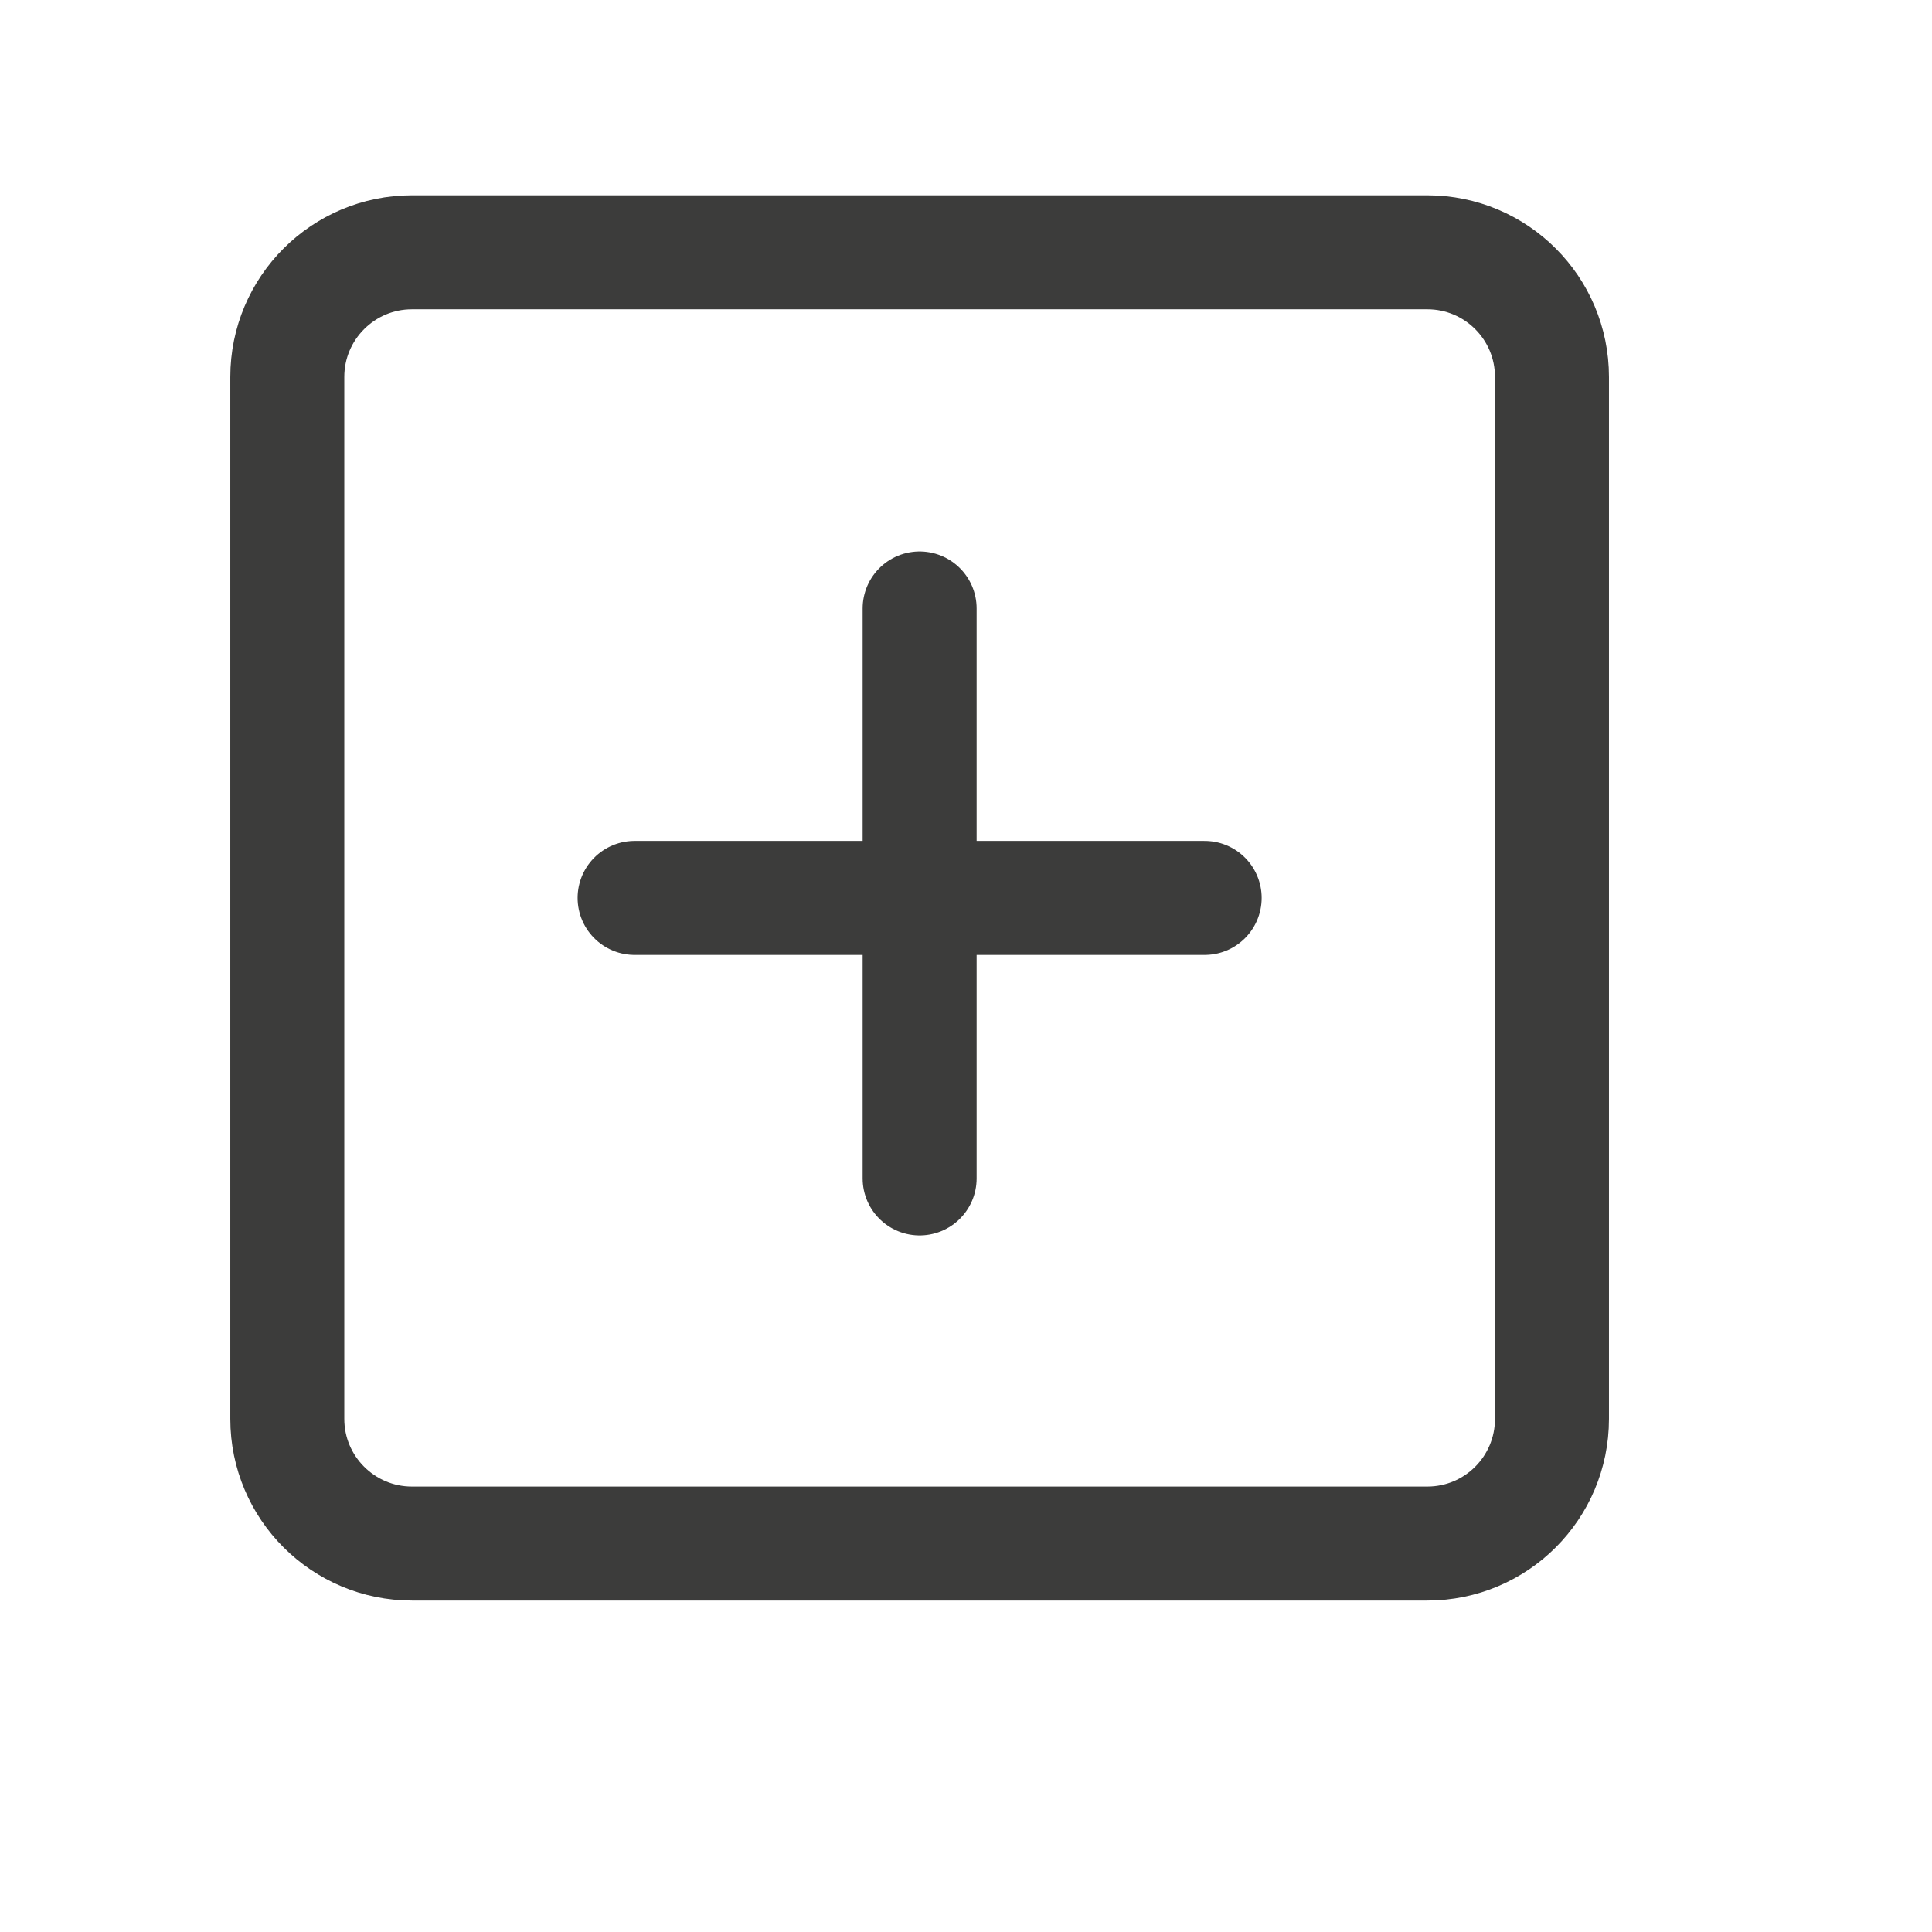 <svg width="17" height="17" viewBox="0 0 17 17" fill="none" xmlns="http://www.w3.org/2000/svg">
<path d="M2.528 3.317C2.528 2.711 3.02 2.22 3.625 2.22H12.559C13.165 2.22 13.656 2.711 13.656 3.317V12.485C13.656 13.091 13.165 13.582 12.559 13.582H3.625C3.02 13.582 2.528 13.091 2.528 12.485V3.317Z" stroke="#3C3C3B" stroke-width="1.003" stroke-miterlimit="10" stroke-linecap="round" stroke-linejoin="round"/>
<path d="M5.584 7.901L10.6 7.901" stroke="#3C3C3B" stroke-width="1.003" stroke-miterlimit="10" stroke-linecap="round" stroke-linejoin="round"/>
<path d="M8.092 5.354L8.092 10.369" stroke="#3C3C3B" stroke-width="1.003" stroke-miterlimit="10" stroke-linecap="round" stroke-linejoin="round"/>
</svg>

